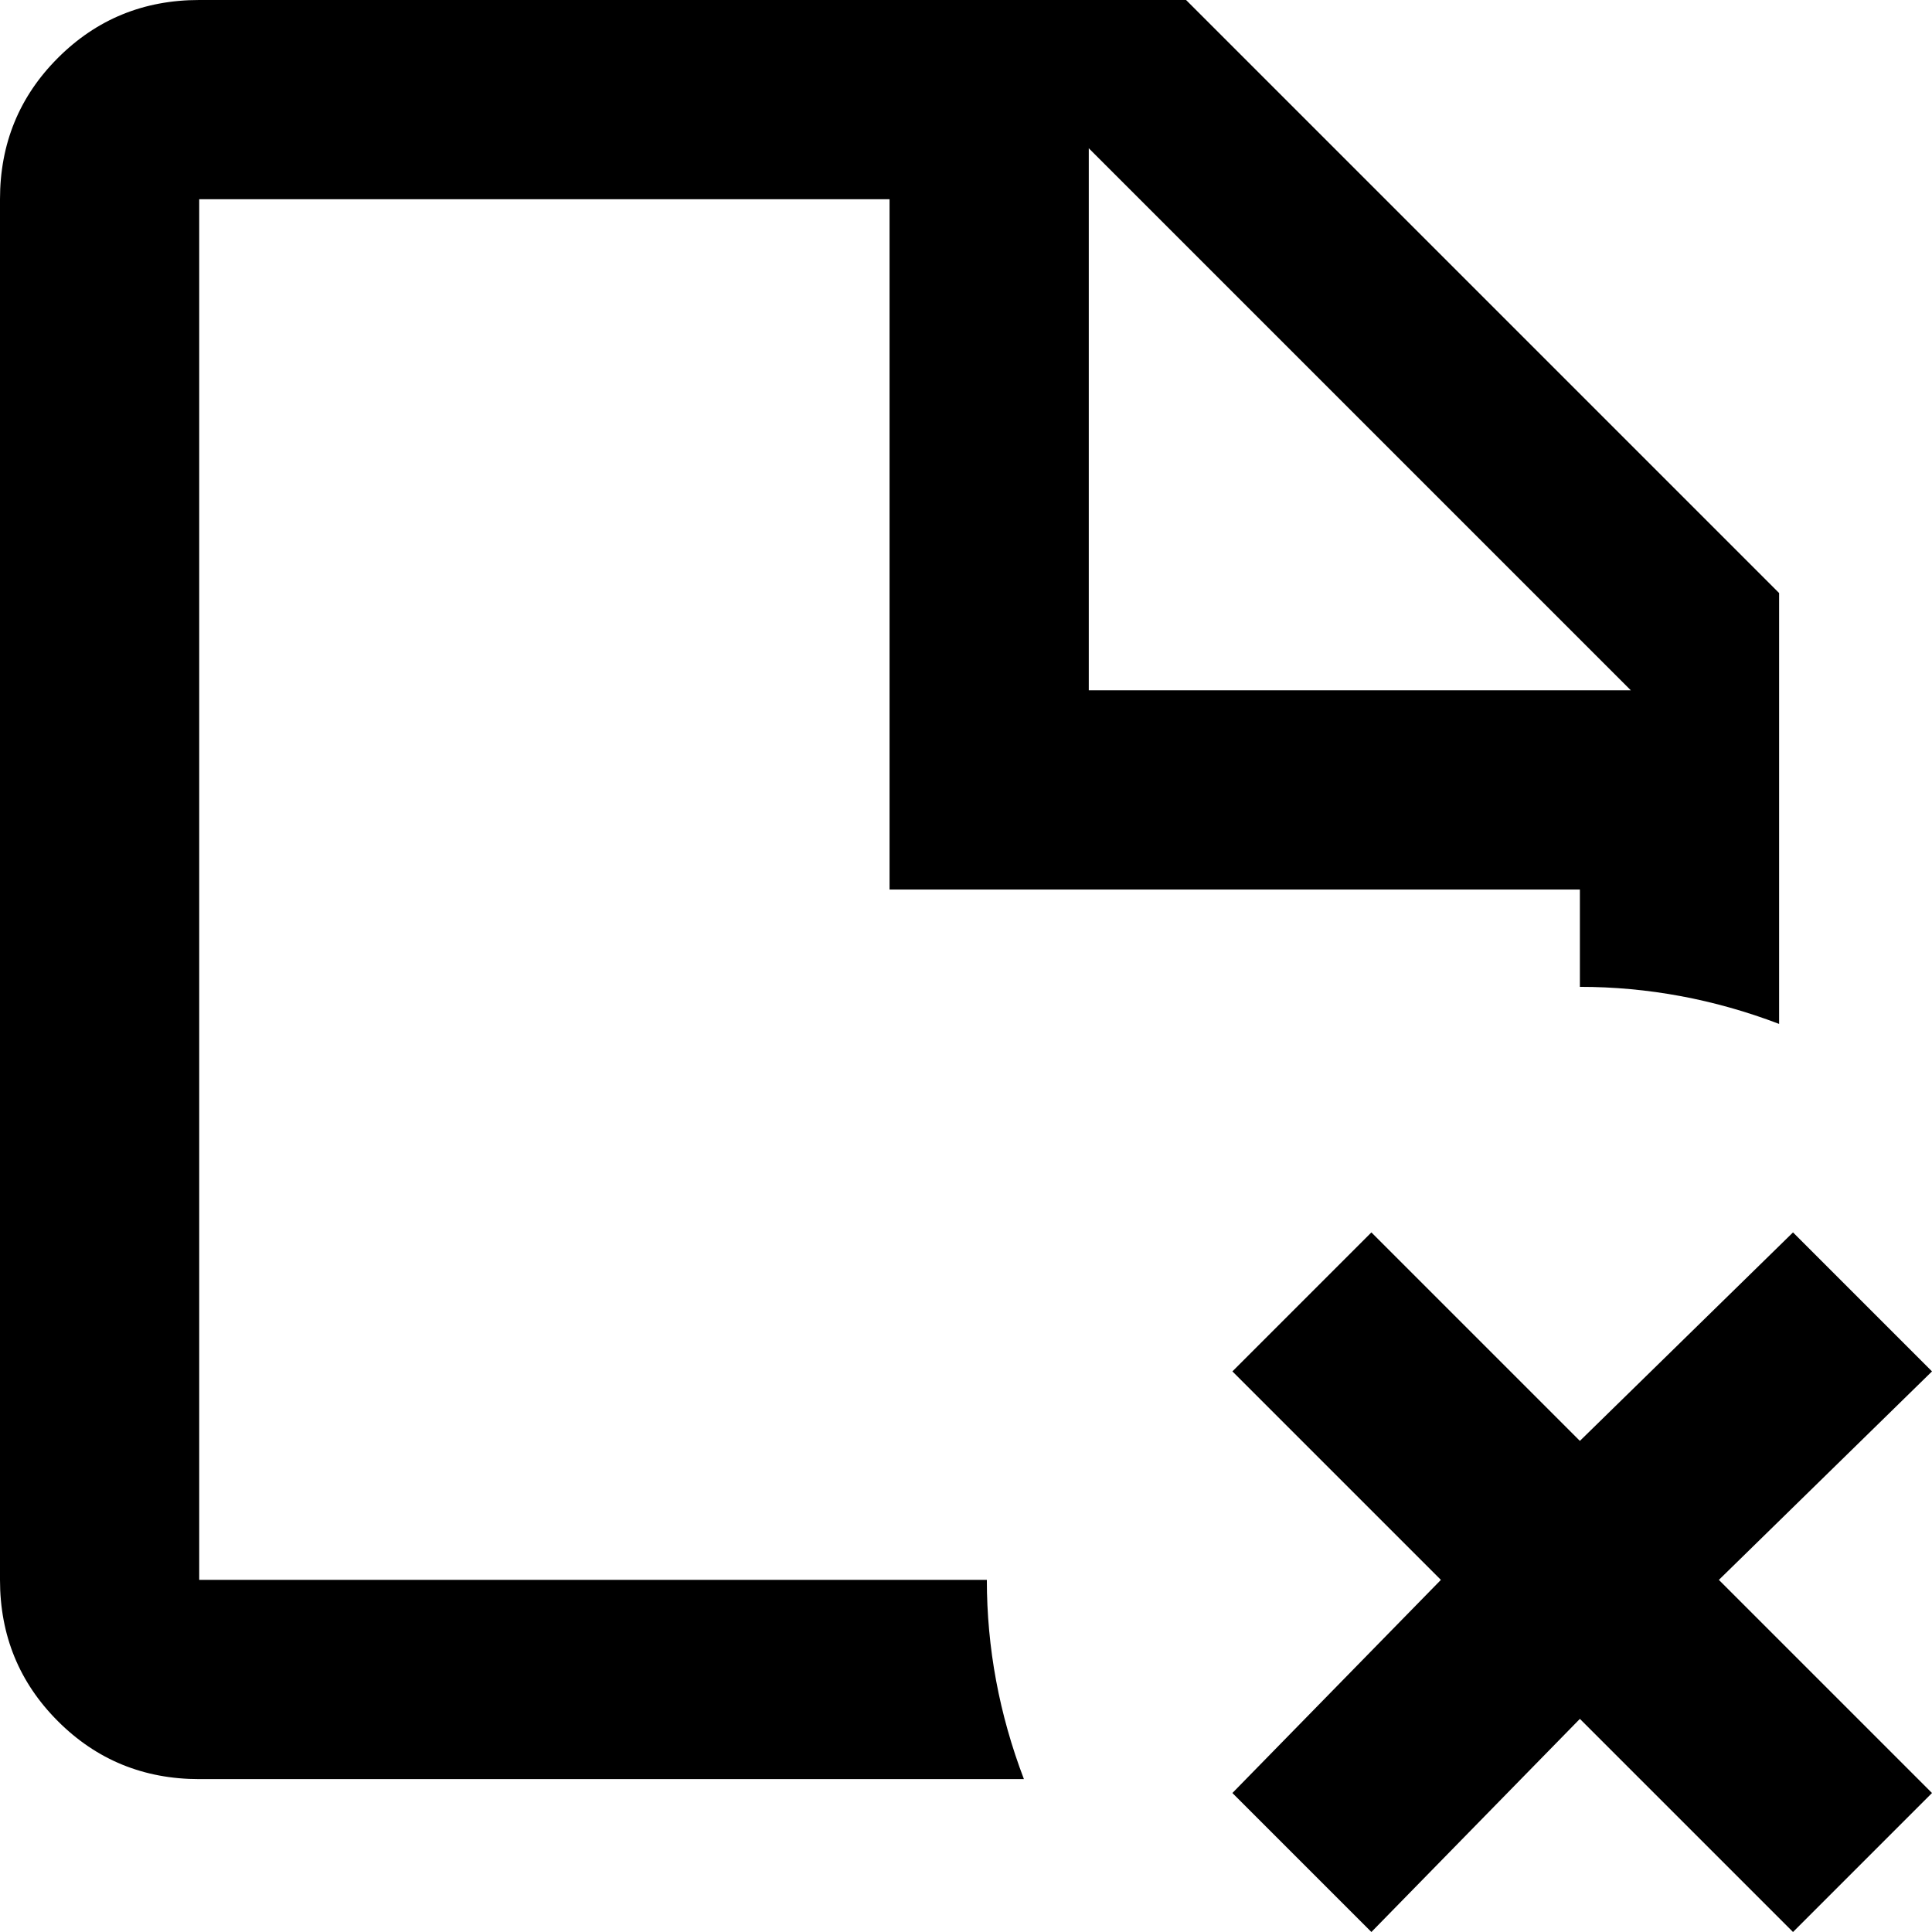 <svg xmlns="http://www.w3.org/2000/svg" viewBox="64 -33 417 417">
      <g transform="scale(1 -1) translate(0 -351)">
        <path d="M107 43V341H256V192H405V171Q427 171 448 163V256L320 384H107Q89 384 76.5 371.5Q64 359 64 341V43Q64 25 76.5 12.5Q89 0 107 0H285Q277 21 277 43ZM299 352 416 235H299ZM435 43 481 -3 451 -33 405 13 360 -33 330 -3 375 43 330 88 360 118 405 73 451 118 481 88Z" />
      </g>
    </svg>